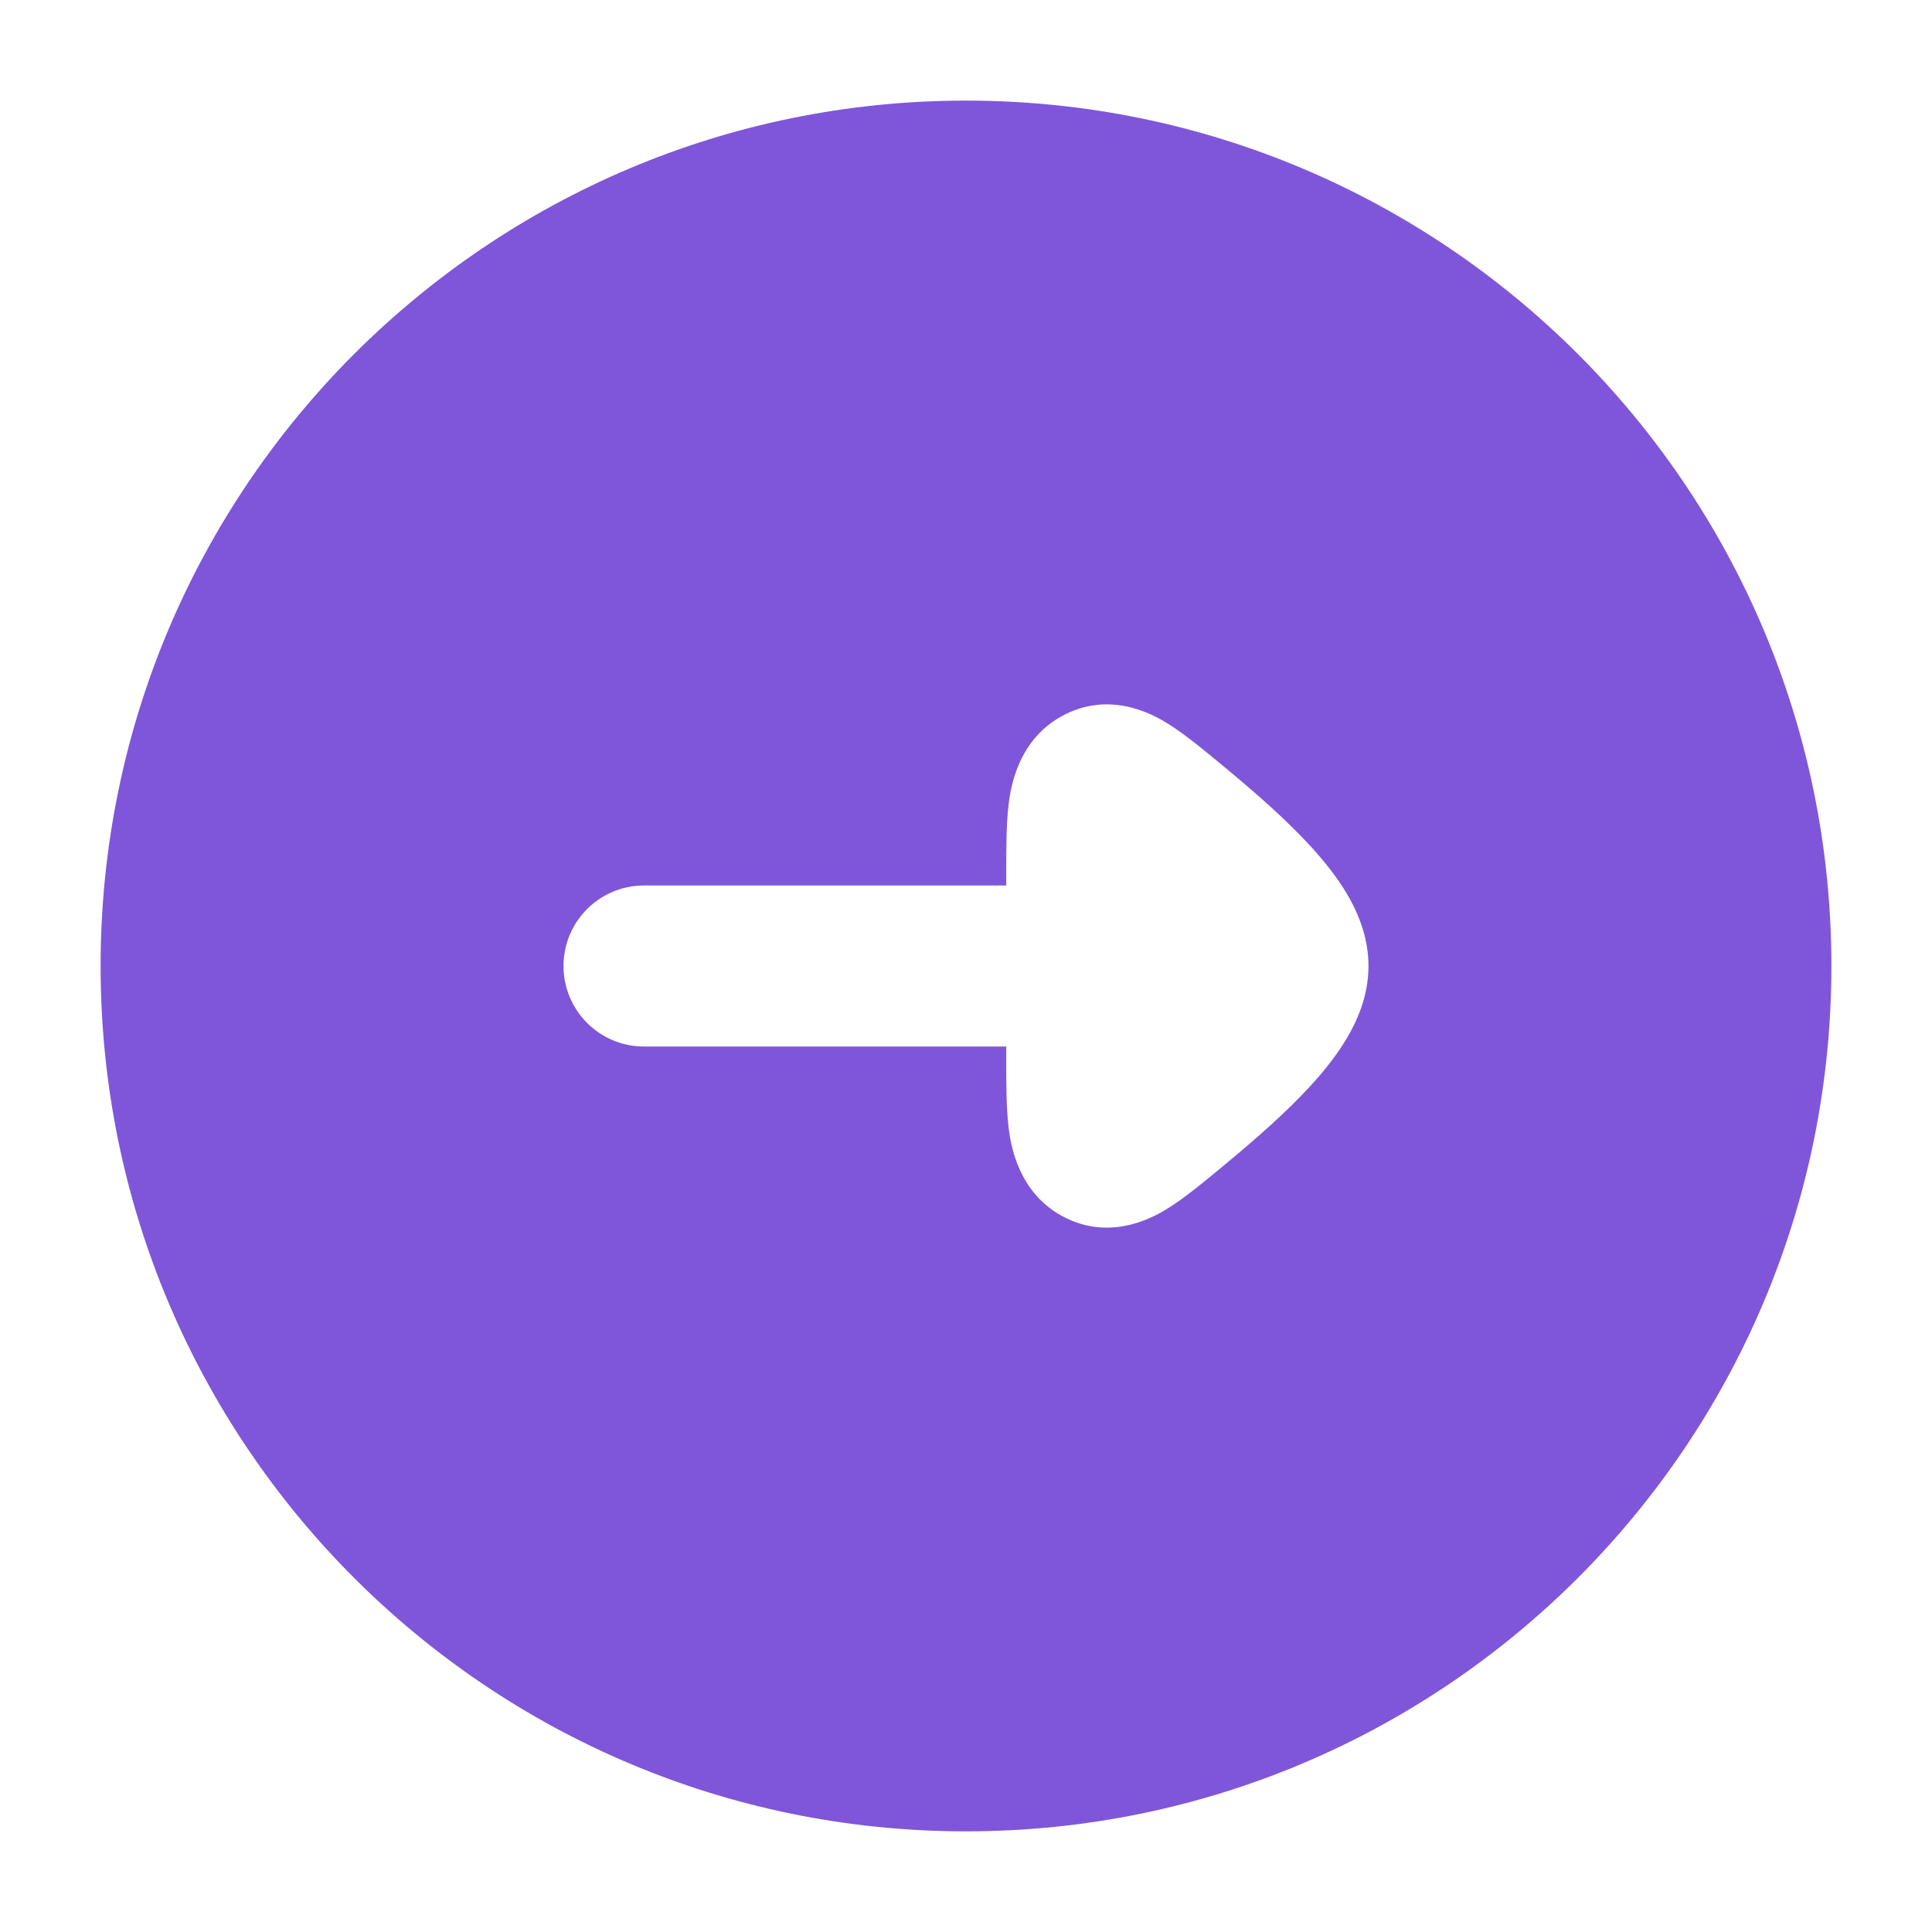 <svg width="40" height="40" viewBox="0 0 40 40" fill="none" xmlns="http://www.w3.org/2000/svg">
<path fill-rule="evenodd" clip-rule="evenodd" d="M37.917 20C37.917 29.895 29.895 37.916 20 37.916C10.105 37.916 2.083 29.895 2.083 20C2.083 10.105 10.105 2.083 20 2.083C29.895 2.083 37.917 10.105 37.917 20ZM11.667 20C11.667 19.079 12.413 18.333 13.333 18.333L20.833 18.333L20.833 18.063C20.833 17.579 20.833 17.067 20.881 16.663C20.917 16.368 21.05 15.284 22.065 14.784C23.08 14.283 23.985 14.858 24.229 15.014C24.565 15.229 24.953 15.551 25.32 15.855L25.383 15.907C25.961 16.387 26.619 16.957 27.142 17.529C27.403 17.815 27.673 18.145 27.885 18.504C28.082 18.837 28.333 19.362 28.333 20C28.333 20.638 28.082 21.163 27.885 21.495C27.673 21.854 27.403 22.185 27.142 22.471C26.619 23.043 25.961 23.613 25.383 24.092L25.32 24.145L25.32 24.145C24.953 24.449 24.565 24.771 24.229 24.986C23.985 25.142 23.08 25.717 22.065 25.216C21.05 24.716 20.917 23.631 20.881 23.337C20.833 22.933 20.833 22.421 20.833 21.937L20.833 21.667L13.333 21.667C12.413 21.667 11.667 20.92 11.667 20Z" fill="#7F56D9"/>
</svg>
